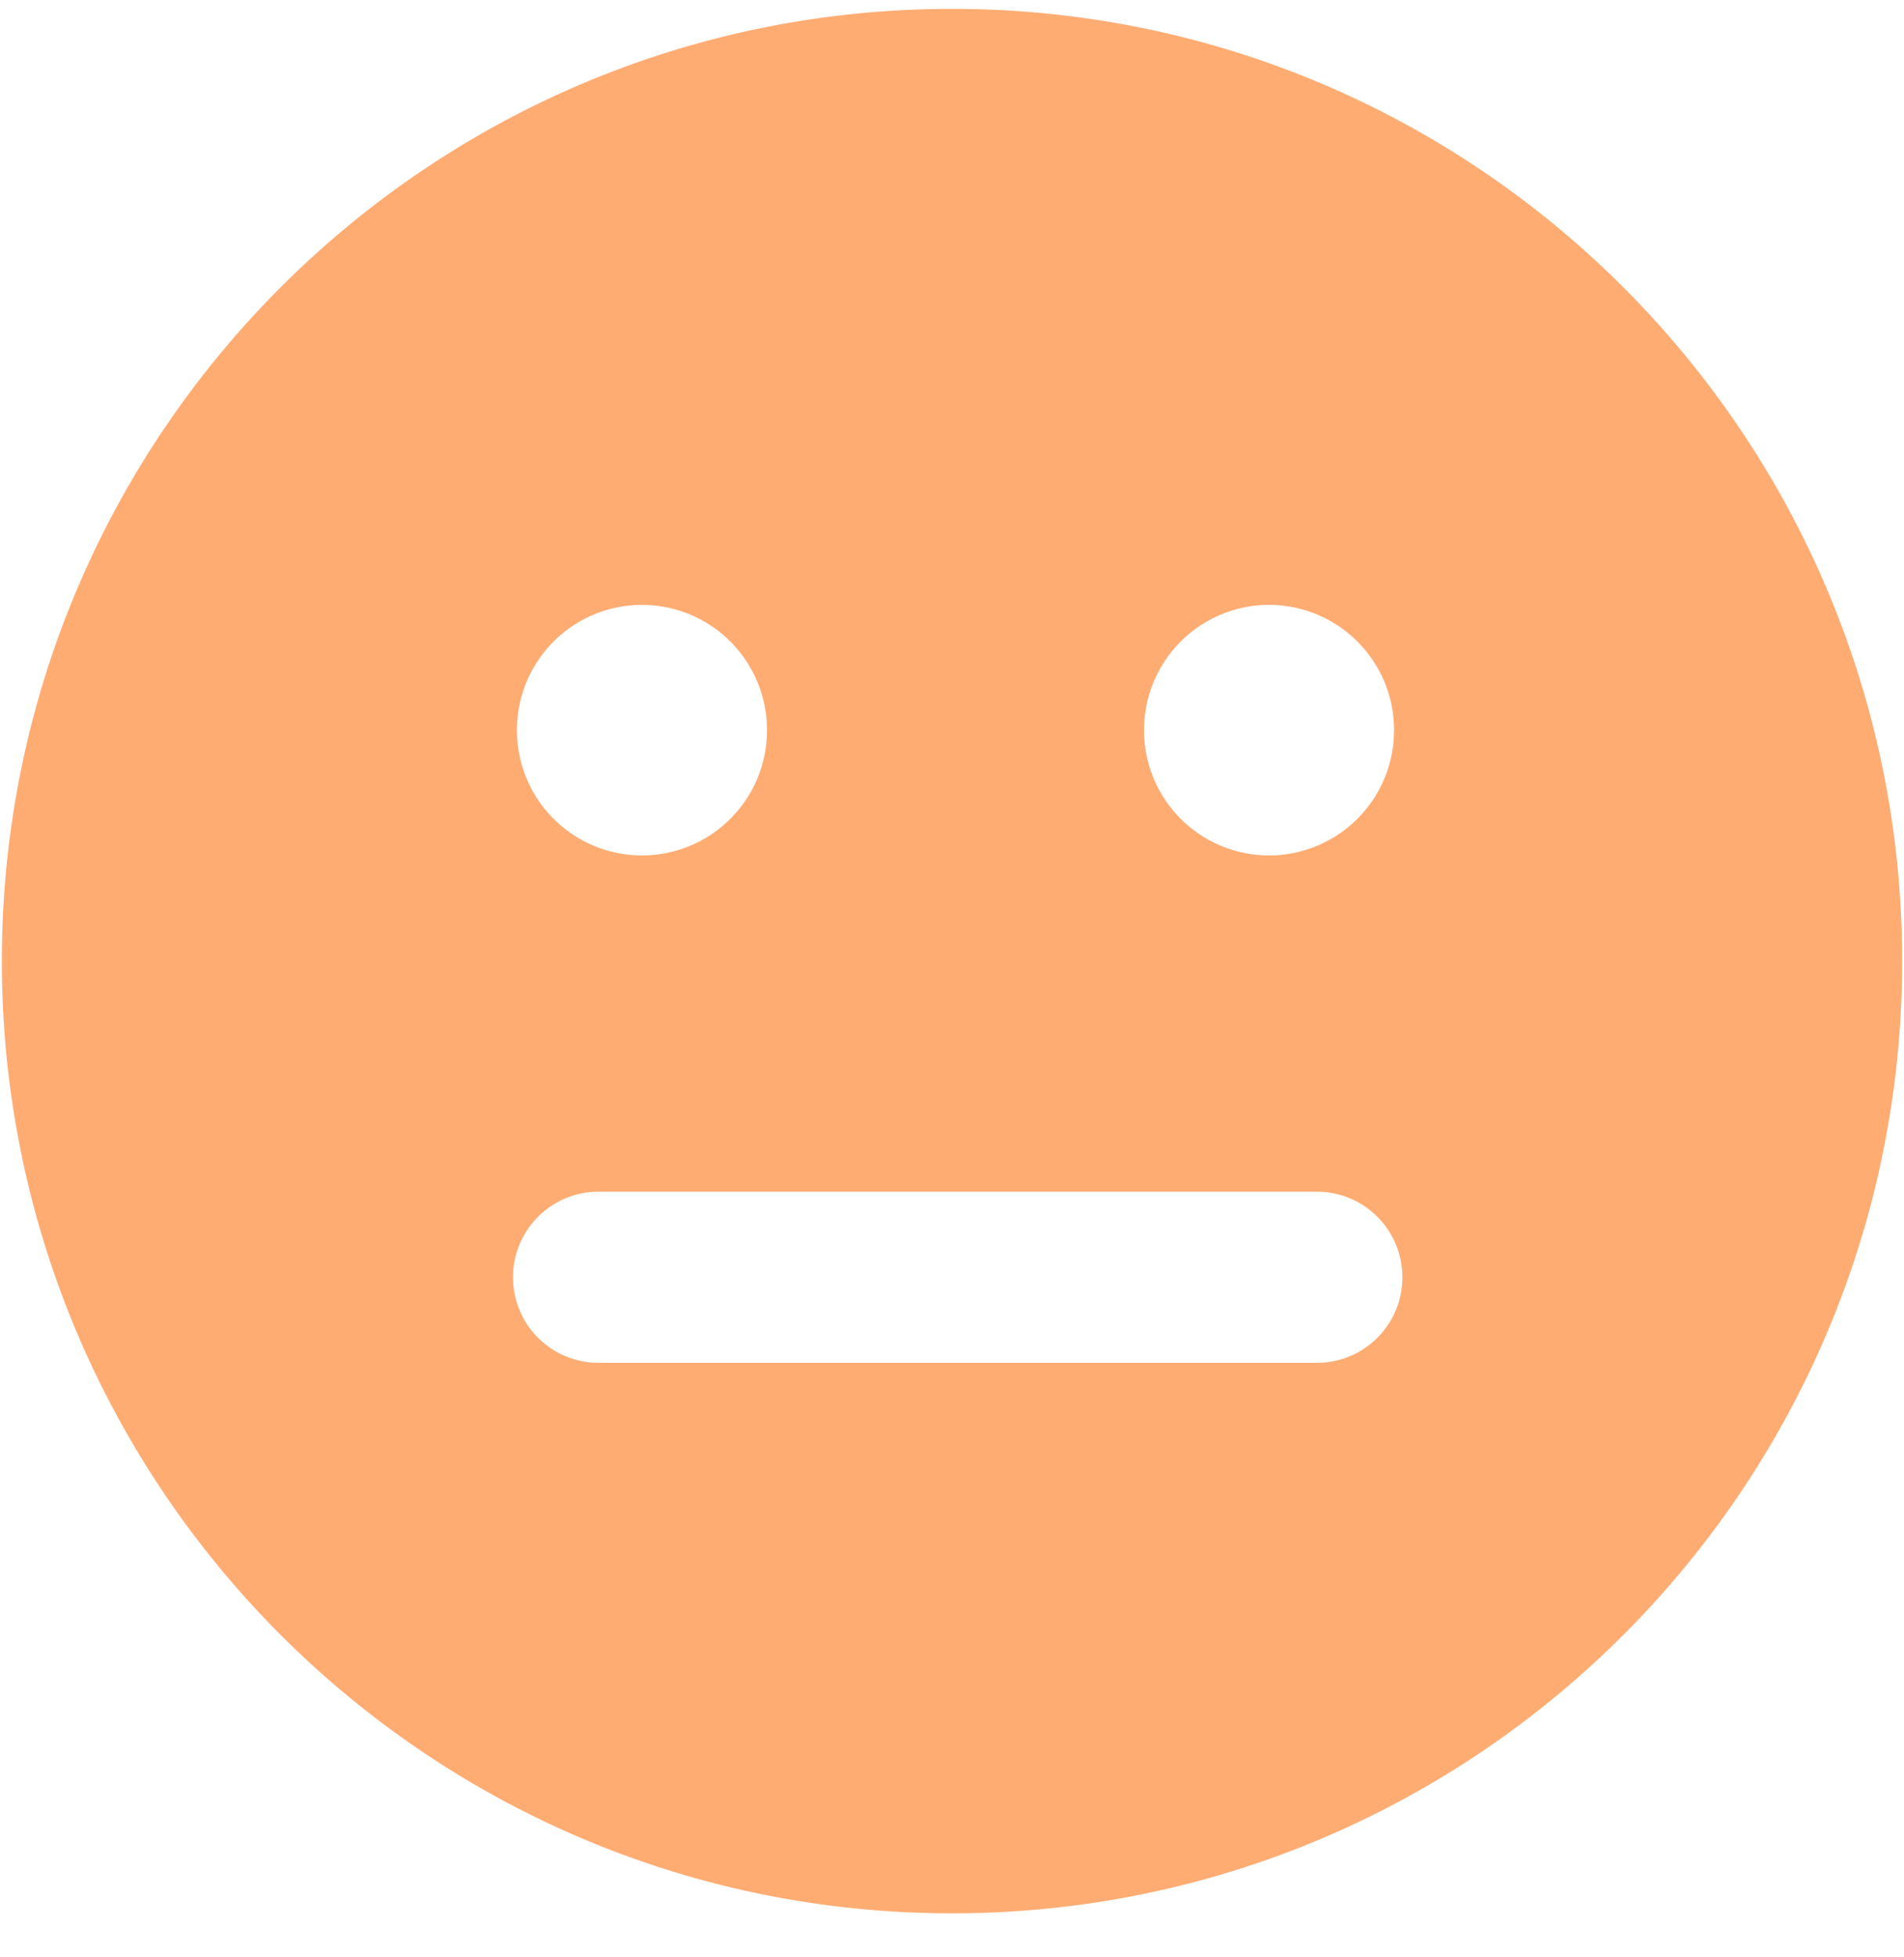 <svg width="36" height="37" viewBox="0 0 36 37" xmlns="http://www.w3.org/2000/svg"><path d="M18 .168c-9.922 0-17.965 8.06-17.965 18s8.043 18 17.965 18 17.965-8.06 17.965-18-8.043-18-17.965-18zm5.995 11.266a2.366 2.366 0 0 1 2.363 2.37 2.366 2.366 0 0 1-2.363 2.367 2.366 2.366 0 0 1-2.364-2.367 2.366 2.366 0 0 1 2.365-2.37zm-11.857 0a2.366 2.366 0 0 1 2.364 2.37 2.366 2.366 0 0 1-2.364 2.367 2.366 2.366 0 0 1-2.364-2.367 2.366 2.366 0 0 1 2.364-2.37zm12.76 14.328H11.32A1.616 1.616 0 0 1 9.7 24.145c0-.895.724-1.618 1.617-1.618H24.9c.892 0 1.615.723 1.615 1.618 0 .894-.723 1.617-1.616 1.617z" fill-rule="evenodd" fill="#FFAC73"/></svg>
